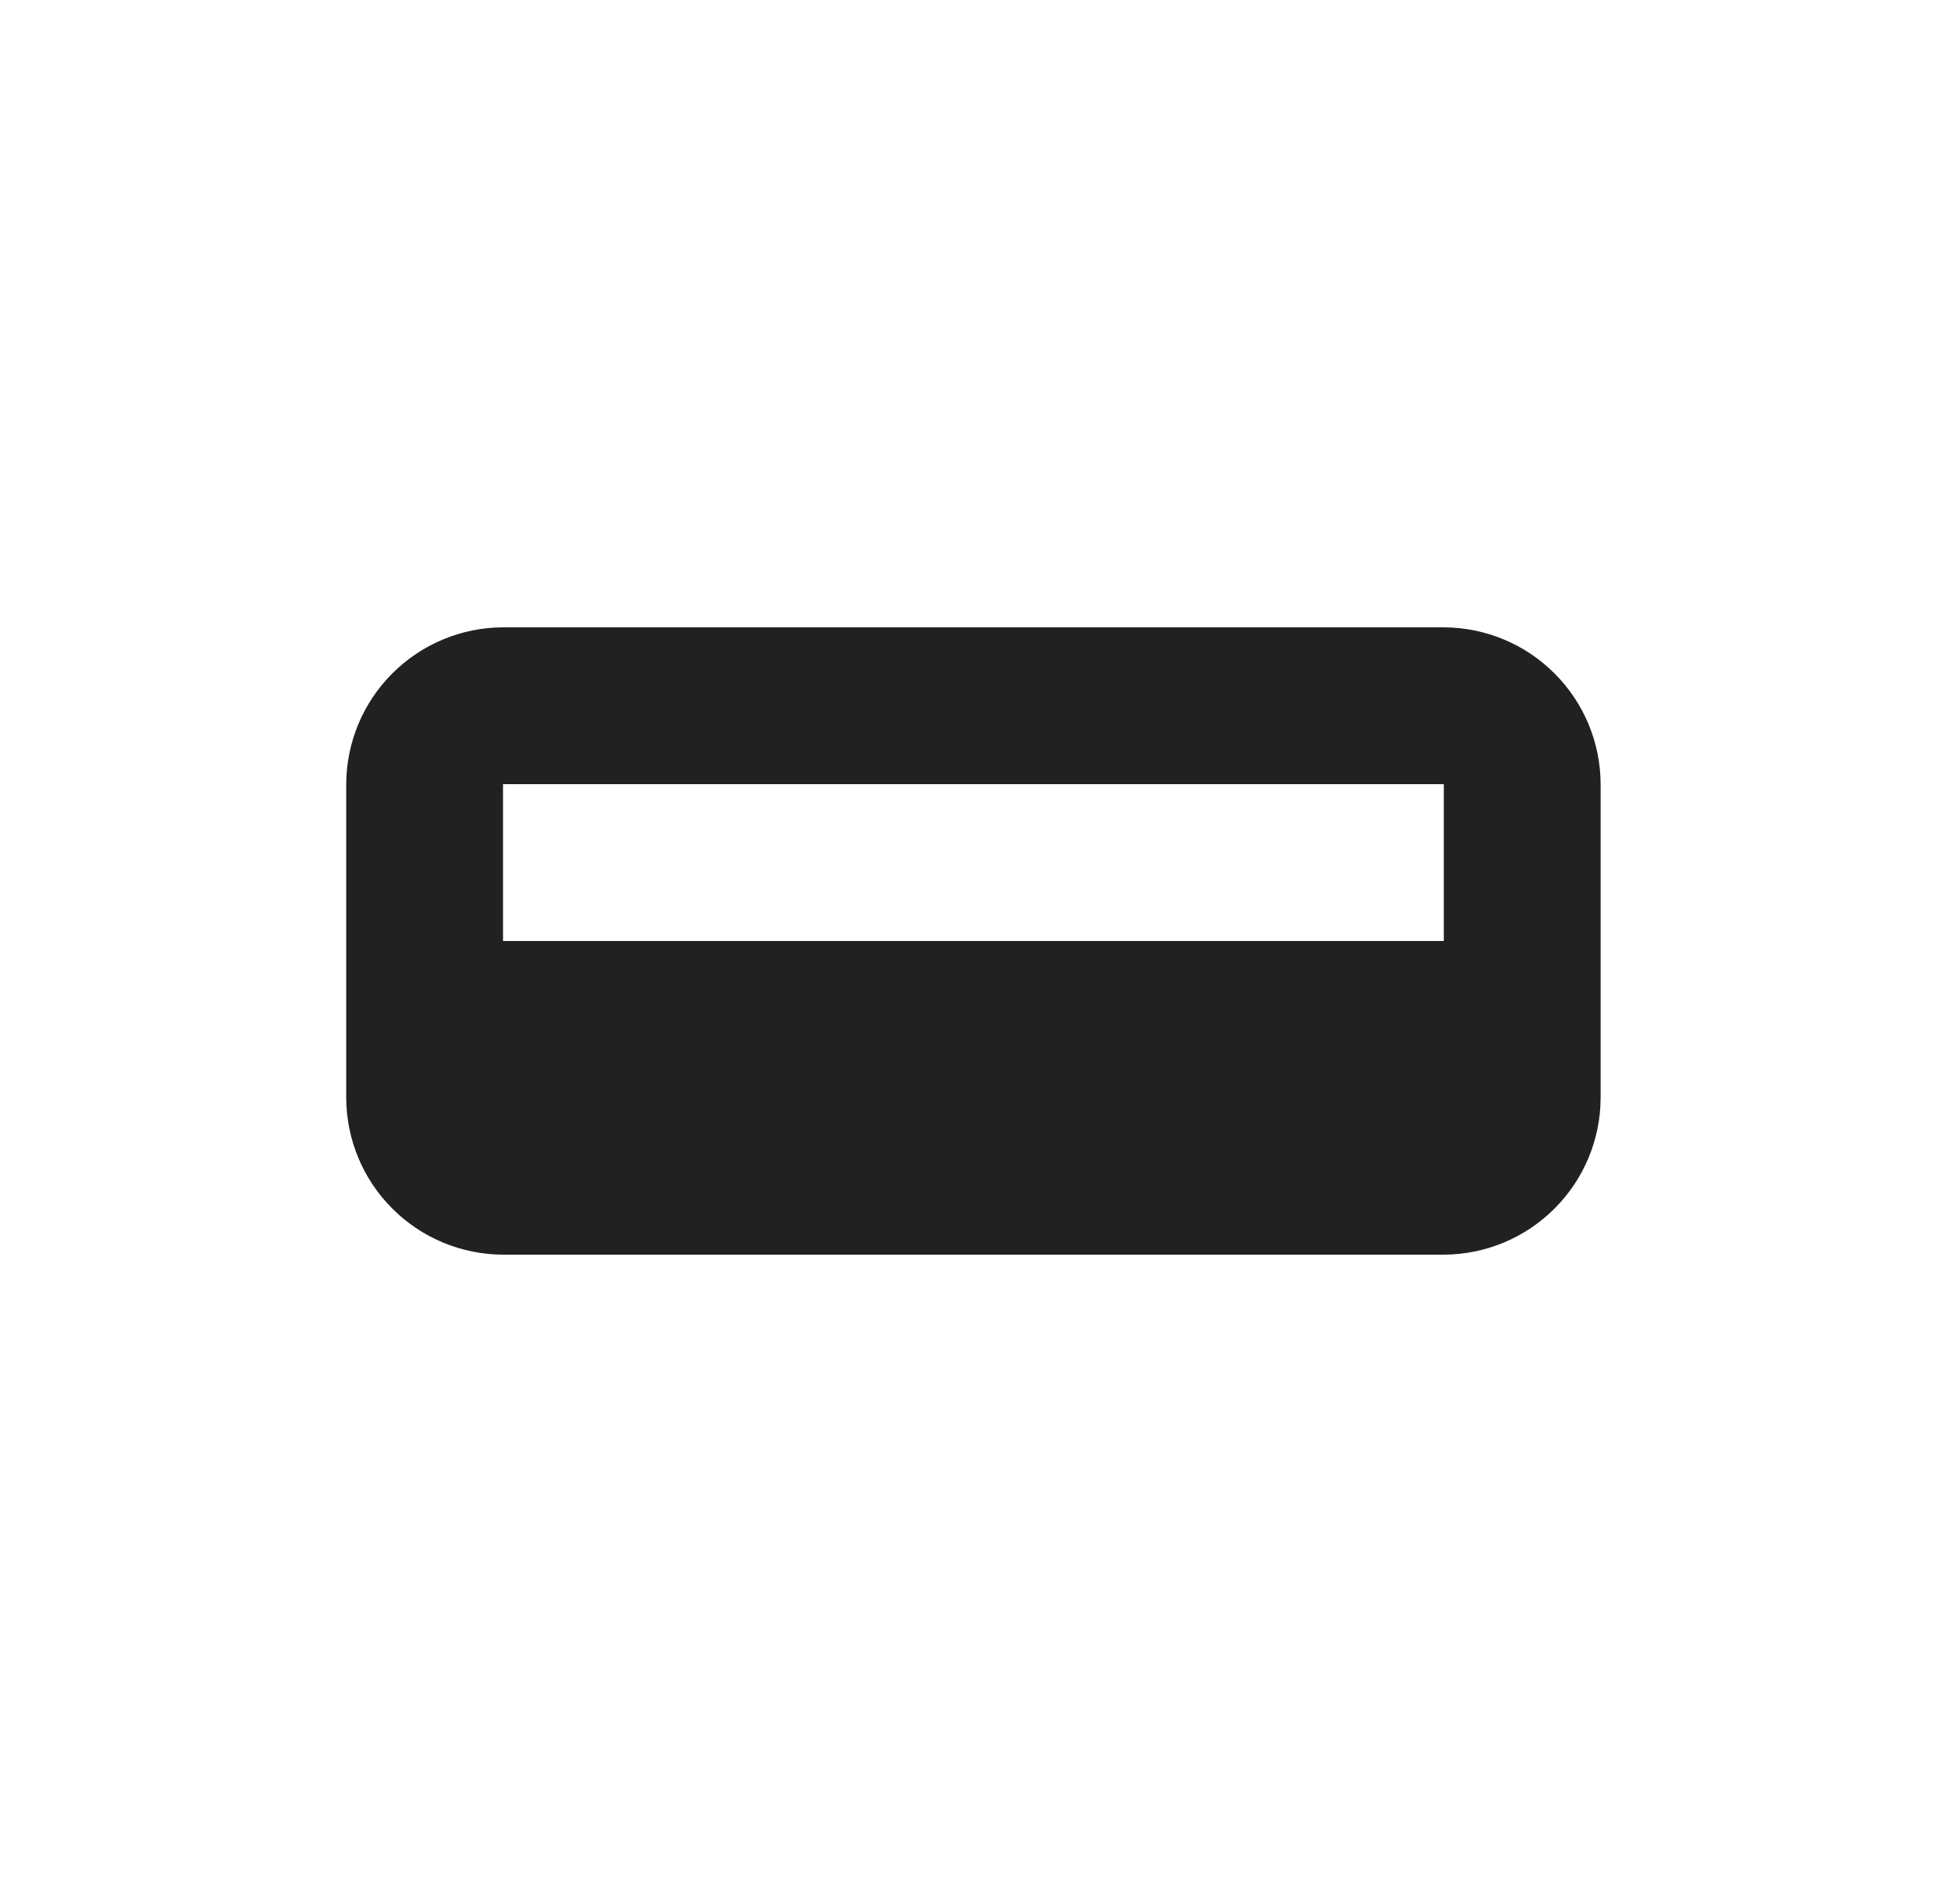 <svg width="25" height="24" viewBox="0 0 25 24" fill="none" xmlns="http://www.w3.org/2000/svg">
<path d="M18.416 8H6.416C5.886 8.002 5.378 8.213 5.004 8.588C4.629 8.962 4.418 9.47 4.416 10V14C4.418 14.53 4.629 15.038 5.004 15.412C5.378 15.787 5.886 15.998 6.416 16H18.416C18.946 15.998 19.454 15.787 19.828 15.412C20.203 15.038 20.415 14.53 20.416 14V10C20.415 9.47 20.203 8.962 19.828 8.588C19.454 8.213 18.946 8.002 18.416 8V8ZM6.416 10H18.416V12H6.416V10Z" fill="#212121"/>
</svg>
